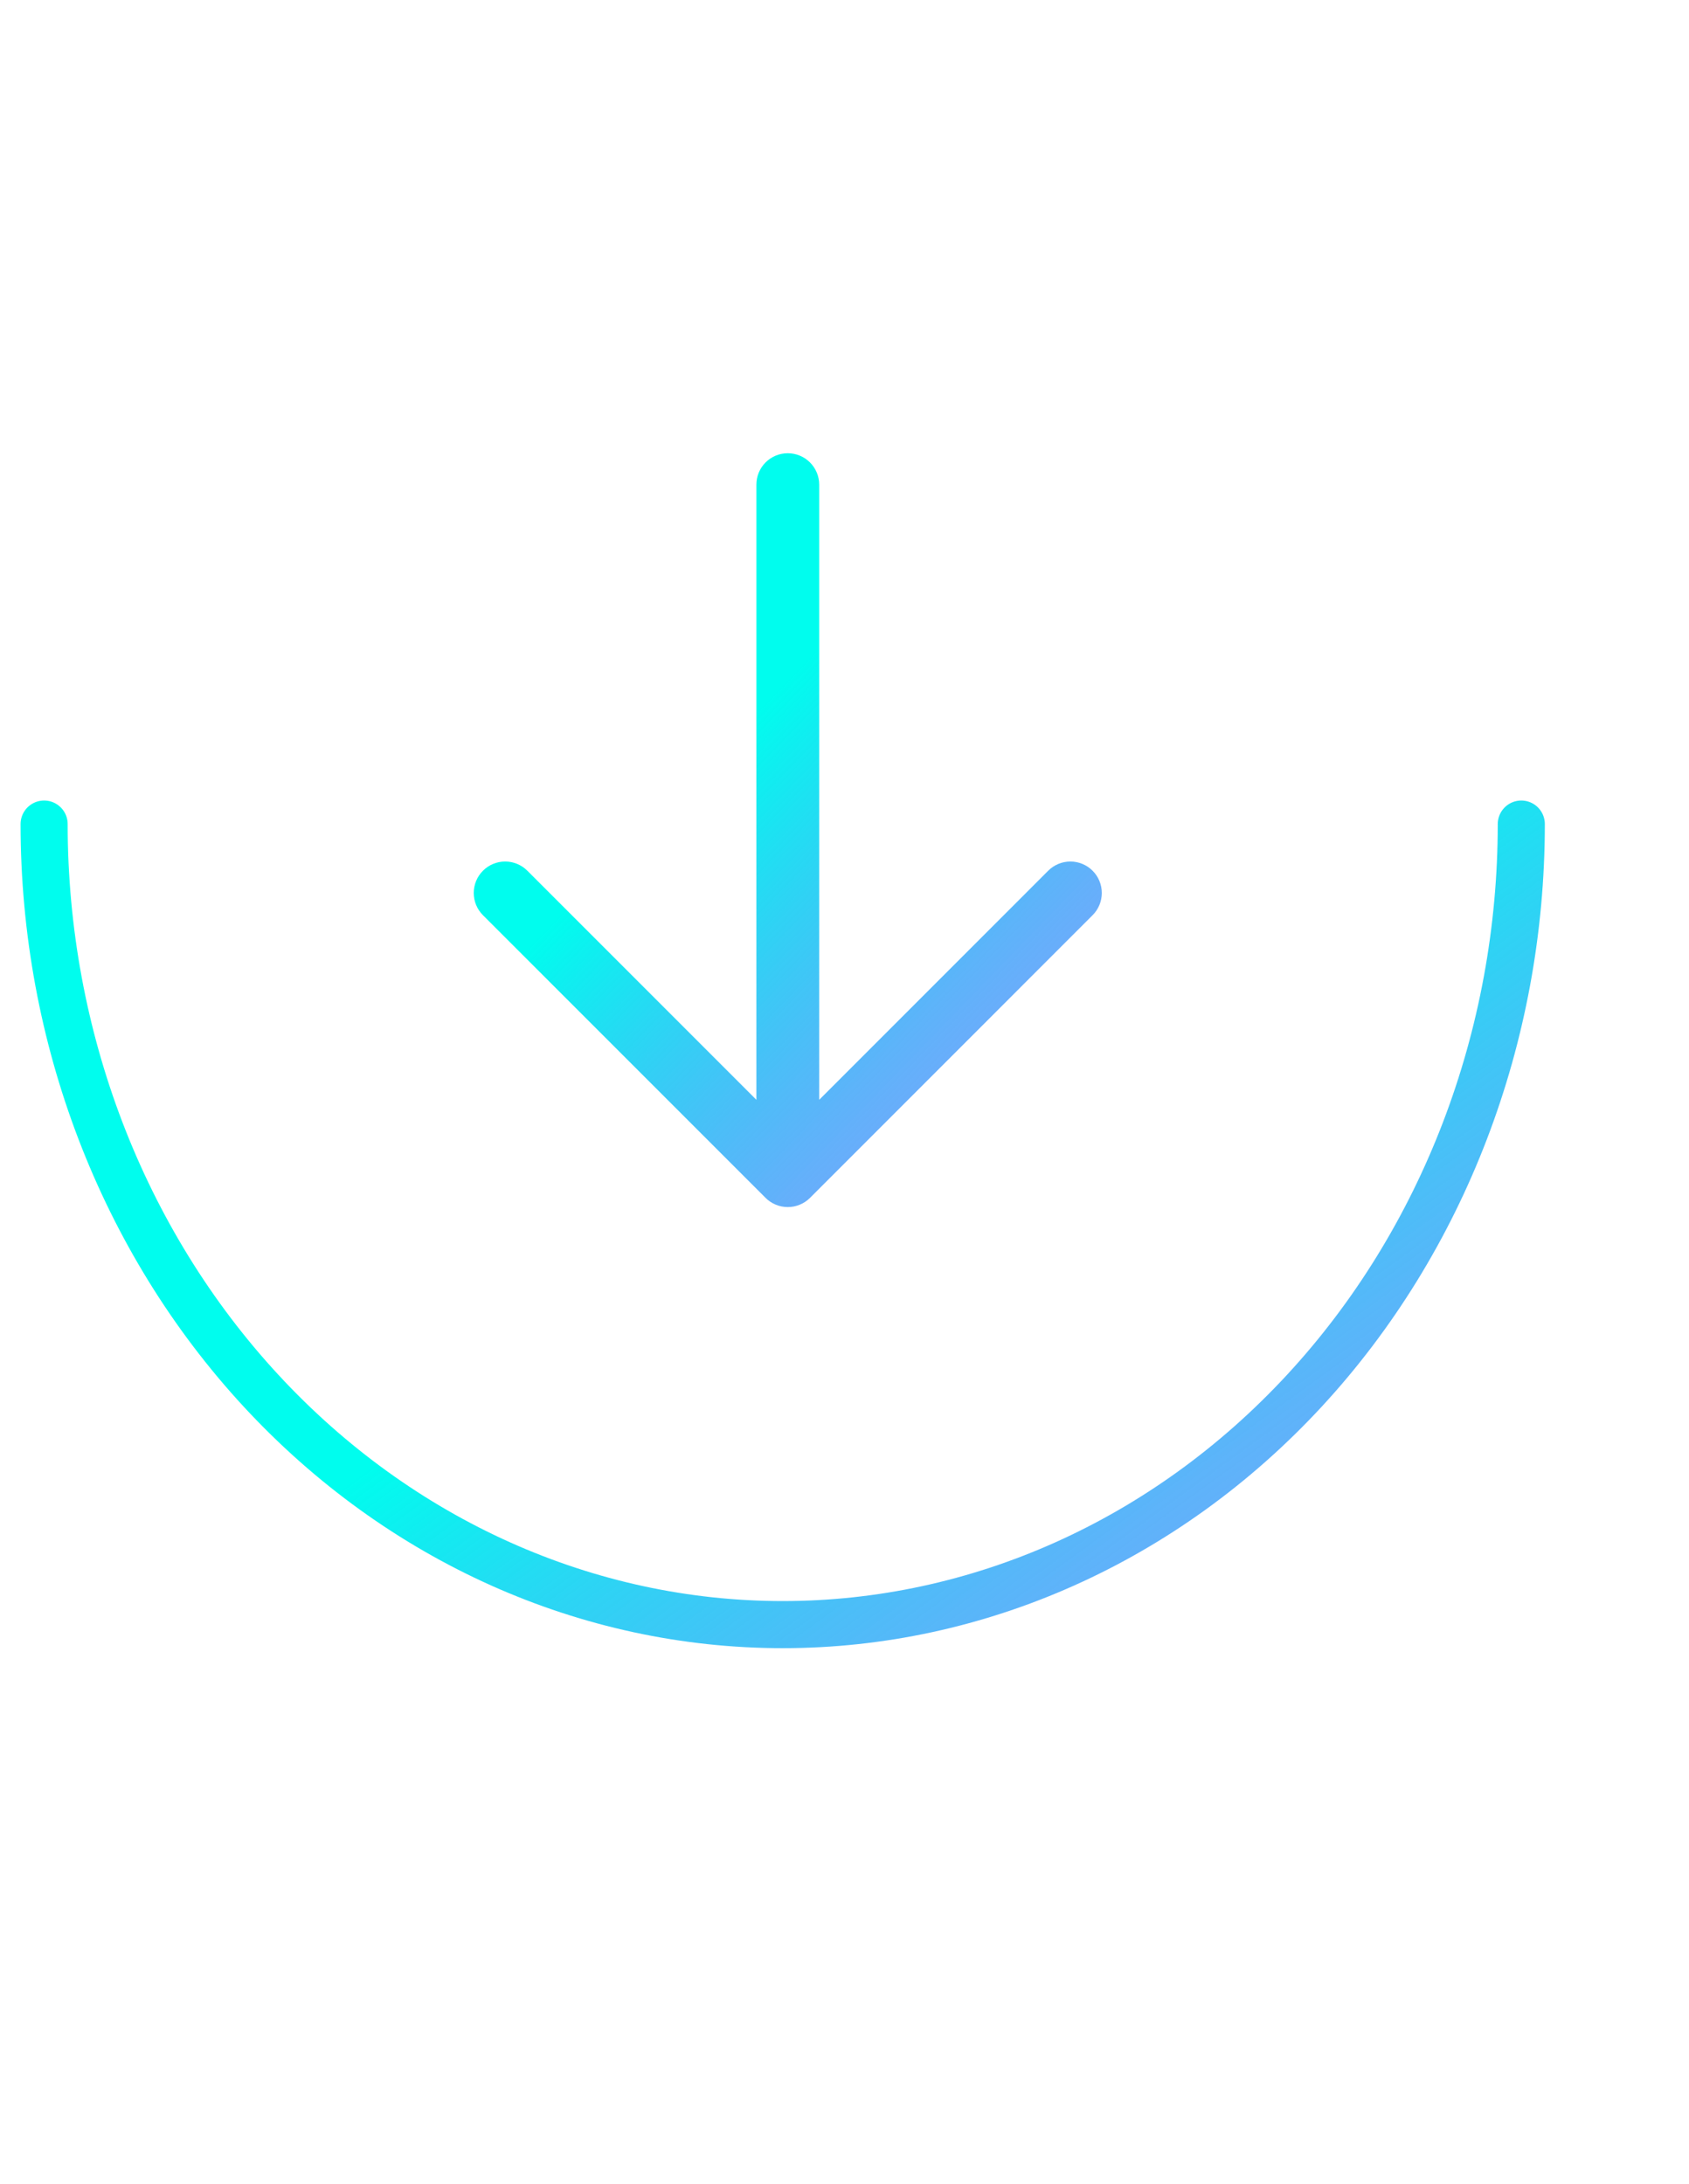 <svg width="41" height="53" viewBox="0 0 41 53" fill="none" xmlns="http://www.w3.org/2000/svg">
<path d="M36.929 20C36.929 25.166 35.03 30.113 31.662 33.754C28.296 37.393 23.74 39.429 19 39.429C14.26 39.429 9.704 37.393 6.338 33.754C2.97 30.113 1.071 25.166 1.071 20" stroke="url(#paint0_linear_1812_3261)" stroke-width="1.143" stroke-linecap="round" stroke-linejoin="round"/>
<path d="M26.523 22.211L19.663 29.072C19.592 29.143 19.508 29.199 19.415 29.237C19.323 29.276 19.223 29.295 19.123 29.295C19.023 29.295 18.924 29.276 18.831 29.237C18.739 29.199 18.655 29.143 18.584 29.072L11.723 22.211C11.58 22.068 11.5 21.874 11.5 21.672C11.5 21.47 11.58 21.276 11.723 21.133C11.866 20.989 12.06 20.909 12.263 20.909C12.465 20.909 12.659 20.989 12.802 21.133L18.361 26.692V11.762C18.361 11.56 18.441 11.366 18.584 11.223C18.727 11.08 18.921 11 19.123 11C19.325 11 19.519 11.08 19.662 11.223C19.805 11.366 19.886 11.56 19.886 11.762V26.692L25.444 21.133C25.587 20.989 25.781 20.909 25.984 20.909C26.186 20.909 26.38 20.989 26.523 21.133C26.666 21.276 26.746 21.47 26.746 21.672C26.746 21.874 26.666 22.068 26.523 22.211Z" fill="url(#paint1_linear_1812_3261)"/>
<defs>
<linearGradient id="paint0_linear_1812_3261" x1="11.484" y1="10.625" x2="35.236" y2="43.283" gradientUnits="userSpaceOnUse">
<stop offset="0.464" stop-color="#00FDEE"/>
<stop offset="1" stop-color="#3645FF" stop-opacity="0.5"/>
</linearGradient>
<linearGradient id="paint1_linear_1812_3261" x1="7.552" y1="10.451" x2="26.927" y2="29.201" gradientUnits="userSpaceOnUse">
<stop offset="0.464" stop-color="#00FDEE"/>
<stop offset="1" stop-color="#3645FF" stop-opacity="0.5"/>
</linearGradient>
</defs>
</svg>
